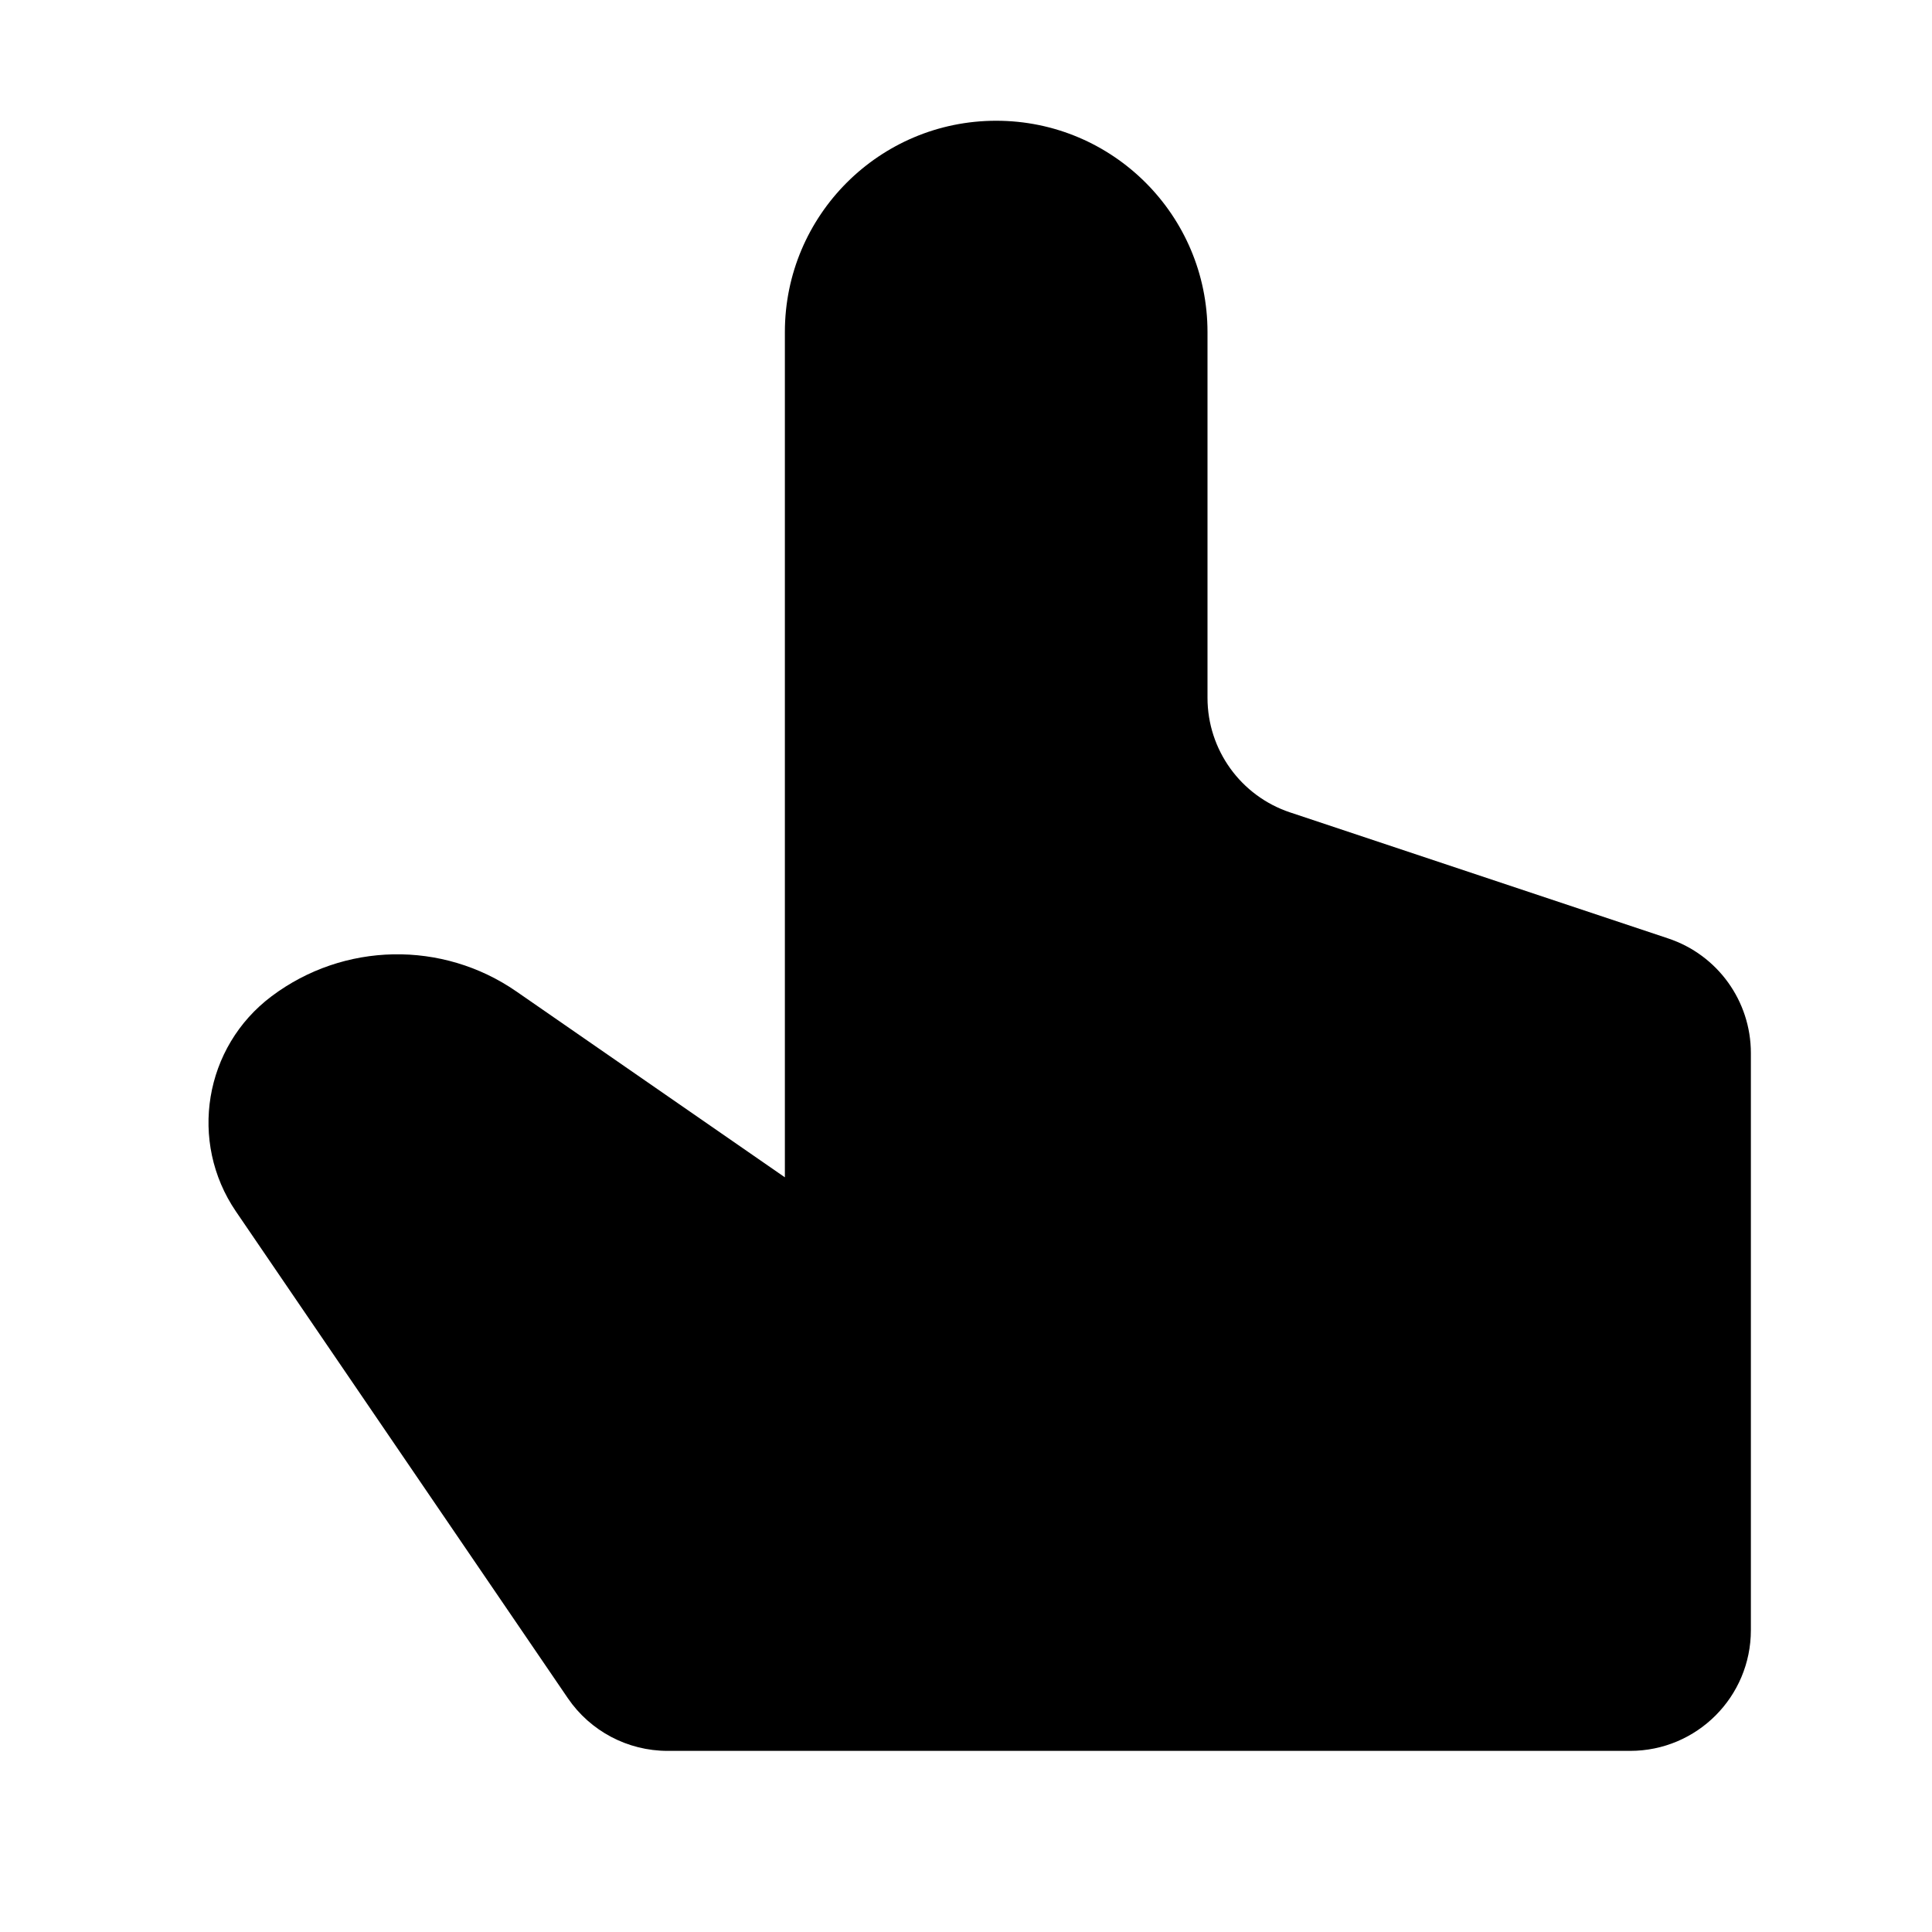 <svg xmlns="http://www.w3.org/2000/svg" width="32px" height="32px" viewBox="0 0 32 32" version="1.1">
    <title>fill-new-other-thumb-point</title>
    <g id="fill-new-other-thumb-point" stroke-width="1" fill-rule="evenodd">
        <path d="M29,27 L29,17.442 C29,16.581 28.449,15.816 27.632,15.544 L21.368,13.456 C20.551,13.184 20,12.419 20,11.558 L20,5.5 C20,3.567 18.433,2 16.5,2 C14.567,2 13,3.567 13,5.5 L13,19.5 L13,19.5 L8.555,16.423 C7.328,15.573 5.694,15.604 4.5,16.5 C3.381,17.339 3.12,18.91 3.908,20.066 L9.405,28.127 C9.777,28.673 10.396,29 11.057,29 L27,29 C28.105,29 29,28.105 29,27 Z" id="&#36335;&#24452;-82" />
    </g>
</svg>